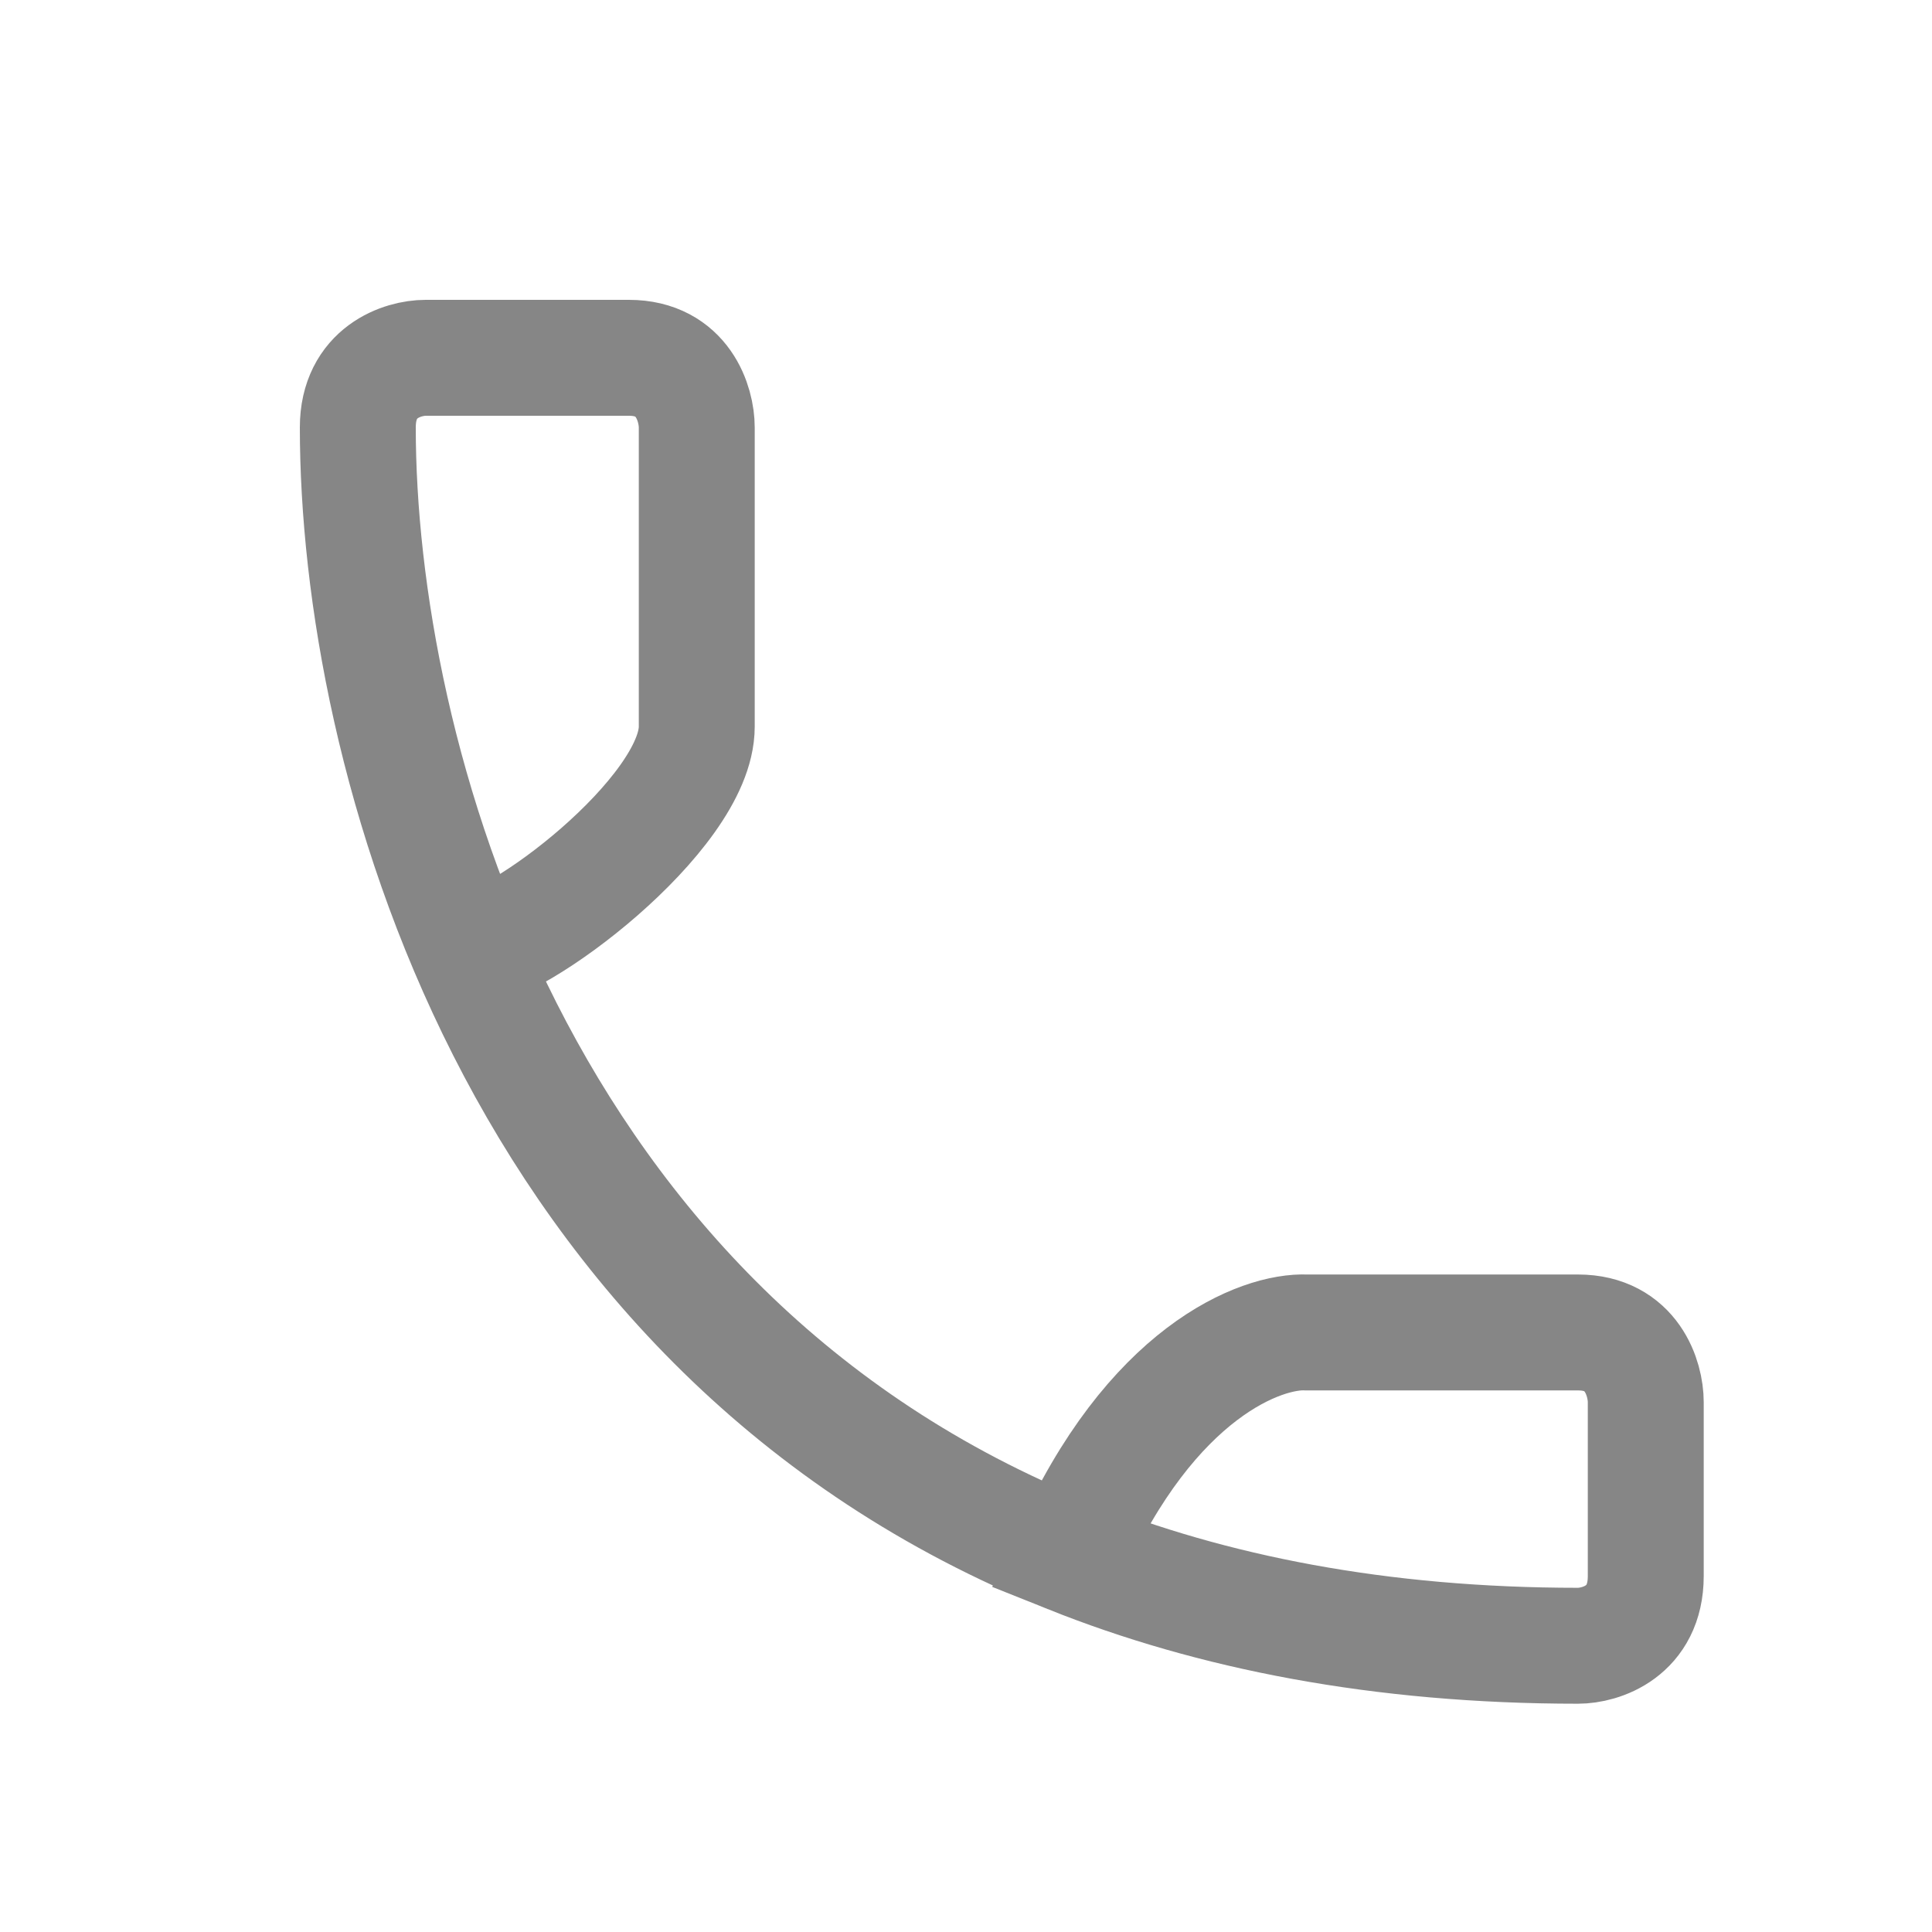 <svg width="25" height="25" viewBox="0 0 25 25" fill="none" xmlns="http://www.w3.org/2000/svg">
<path d="M13.84 20.127C6.635 17.242 4.63 9.718 4.63 5.531C4.63 4.81 5.214 4.63 5.507 4.63H8.138C8.84 4.63 9.016 5.23 9.016 5.531C9.016 5.531 9.016 8.265 9.016 9.403C9.016 10.54 6.639 12.316 6.054 12.287M13.84 20.127C15.677 20.862 17.853 21.296 20.419 21.296C20.712 21.296 21.296 21.116 21.296 20.395C21.296 19.675 21.296 18.594 21.296 18.143C21.296 17.843 21.121 17.242 20.419 17.242C19.717 17.242 17.788 17.242 16.91 17.242C16.326 17.213 14.893 17.75 13.84 20.127Z" stroke="#868686" stroke-width="1.5"/>
</svg>
